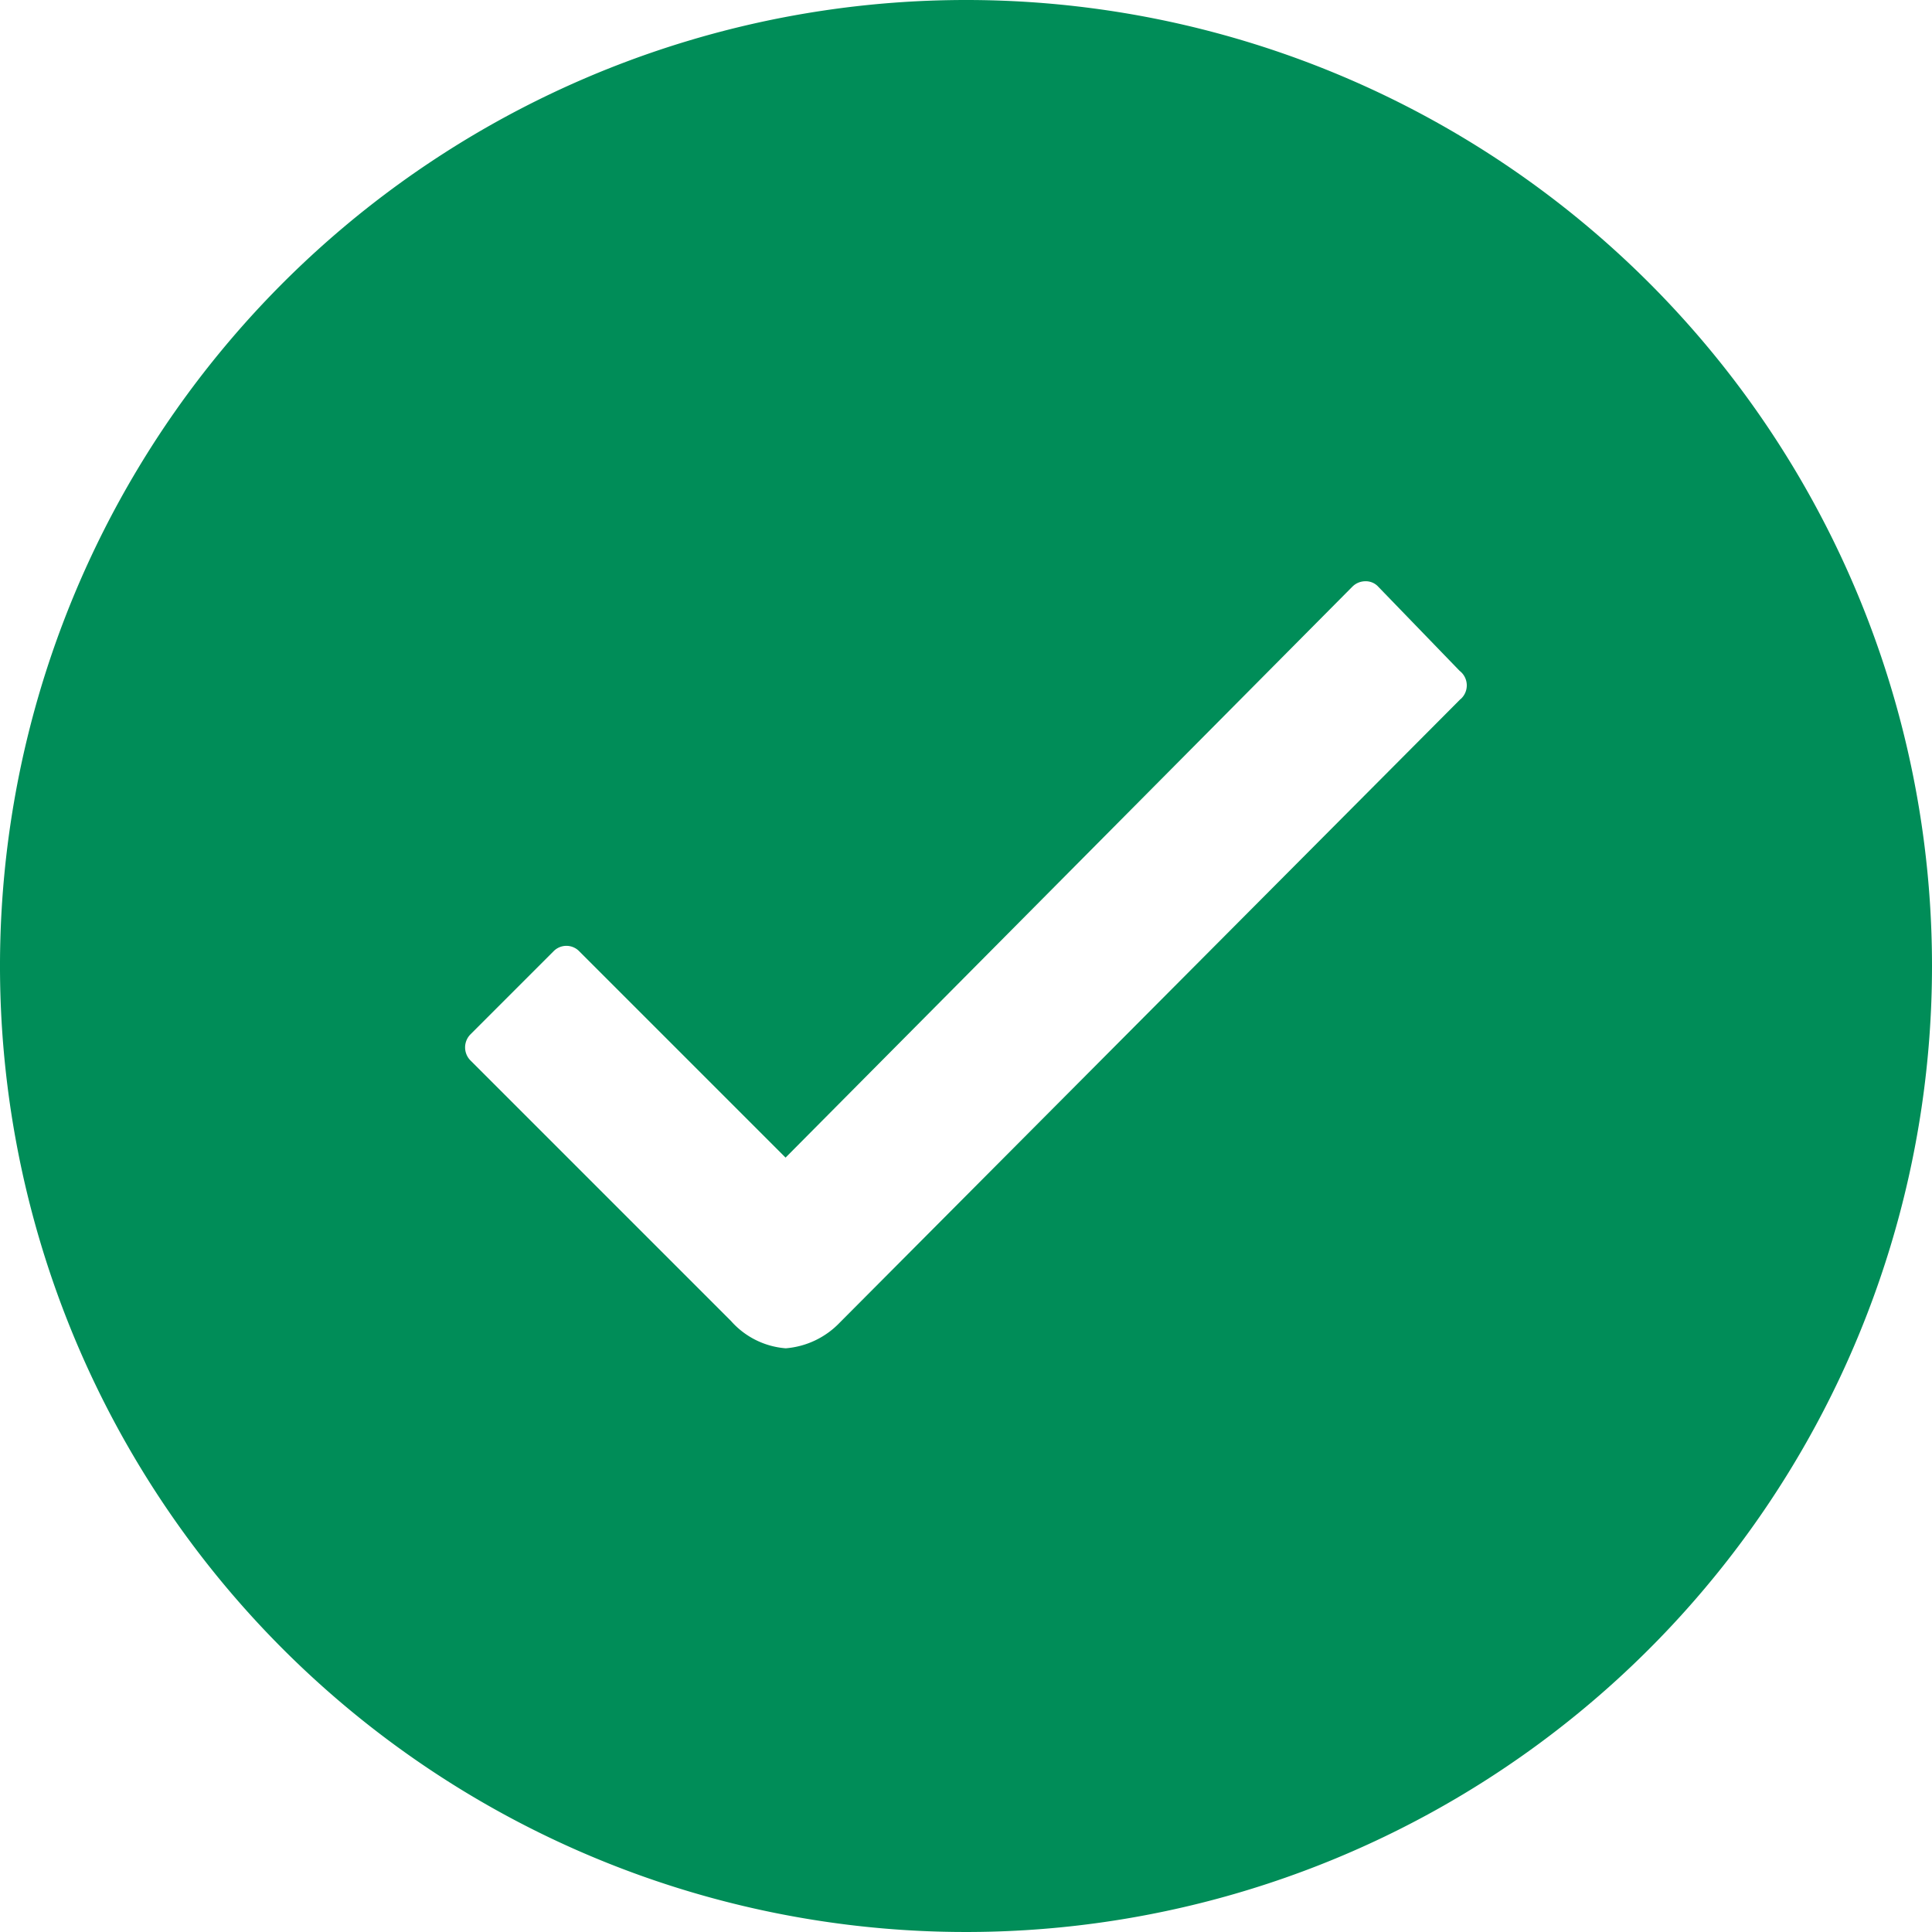 <svg xmlns="http://www.w3.org/2000/svg" width="12.614" height="12.614" viewBox="0 0 12.614 12.614">
  <path id="Icon_ionic-ios-checkmark-circle" data-name="Icon ionic-ios-checkmark-circle" d="M9.682,3.375a6.307,6.307,0,1,0,6.307,6.307A6.306,6.306,0,0,0,9.682,3.375Zm3.229,4.564L8.857,12.011h0a.548.548,0,0,1-.352.167A.531.531,0,0,1,8.148,12l-1.7-1.7a.121.121,0,0,1,0-.173l.54-.54a.117.117,0,0,1,.17,0l1.346,1.346,3.7-3.727a.12.12,0,0,1,.085-.036h0a.11.11,0,0,1,.085.036l.531.549A.12.12,0,0,1,12.912,7.939Z" transform="translate(-3.375 -3.375)" fill="#008d58"/>
</svg>
